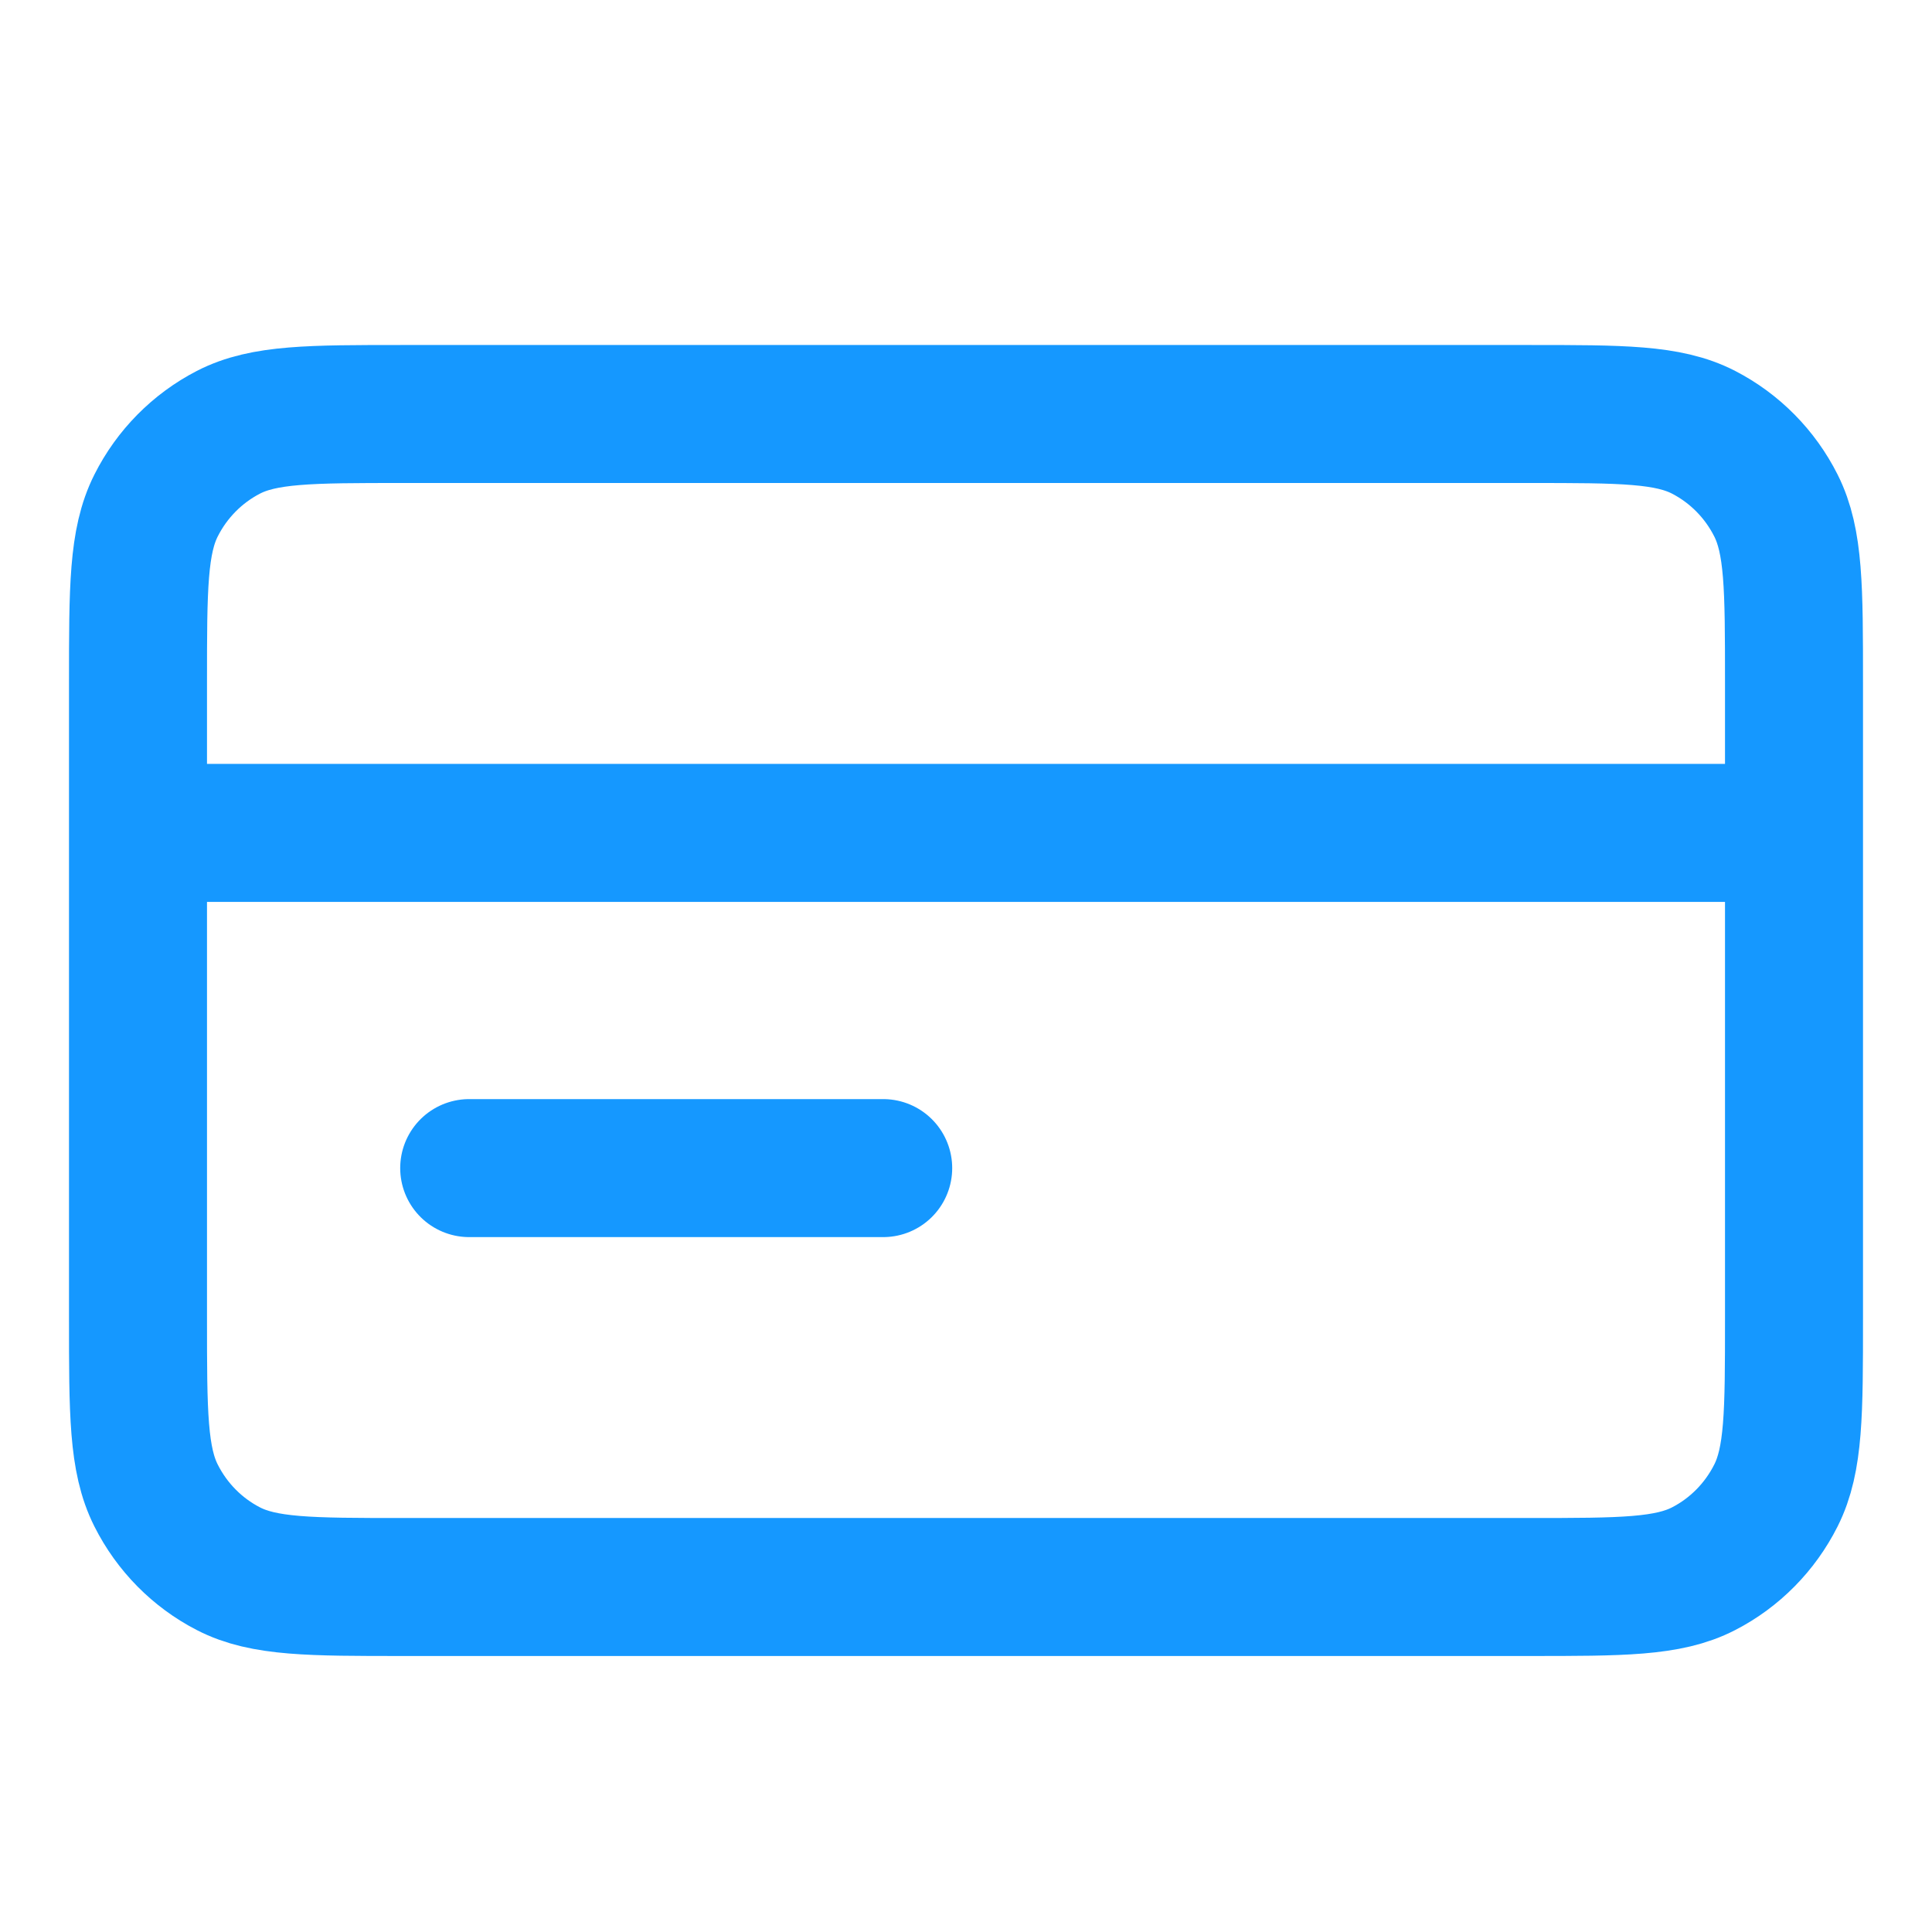 <svg width="28" height="28" viewBox="0 0 28 28" fill="none" xmlns="http://www.w3.org/2000/svg">
    <path d="M26 12.071H2M12.8 16.929H6.8M2 9.886L2 19.114C2 20.474 2 21.154 2.262 21.674C2.492 22.131 2.859 22.503 3.31 22.735C3.824 23 4.496 23 5.84 23L22.16 23C23.504 23 24.176 23 24.69 22.735C25.141 22.503 25.508 22.131 25.738 21.674C26 21.154 26 20.474 26 19.114V9.886C26 8.526 26 7.846 25.738 7.326C25.508 6.869 25.141 6.498 24.69 6.265C24.176 6 23.504 6 22.16 6L5.84 6C4.496 6 3.824 6 3.31 6.265C2.859 6.498 2.492 6.869 2.262 7.326C2 7.846 2 8.526 2 9.886Z"
          stroke="#1598FF" stroke-width="2" stroke-linecap="round" stroke-linejoin="round"/>
</svg>
